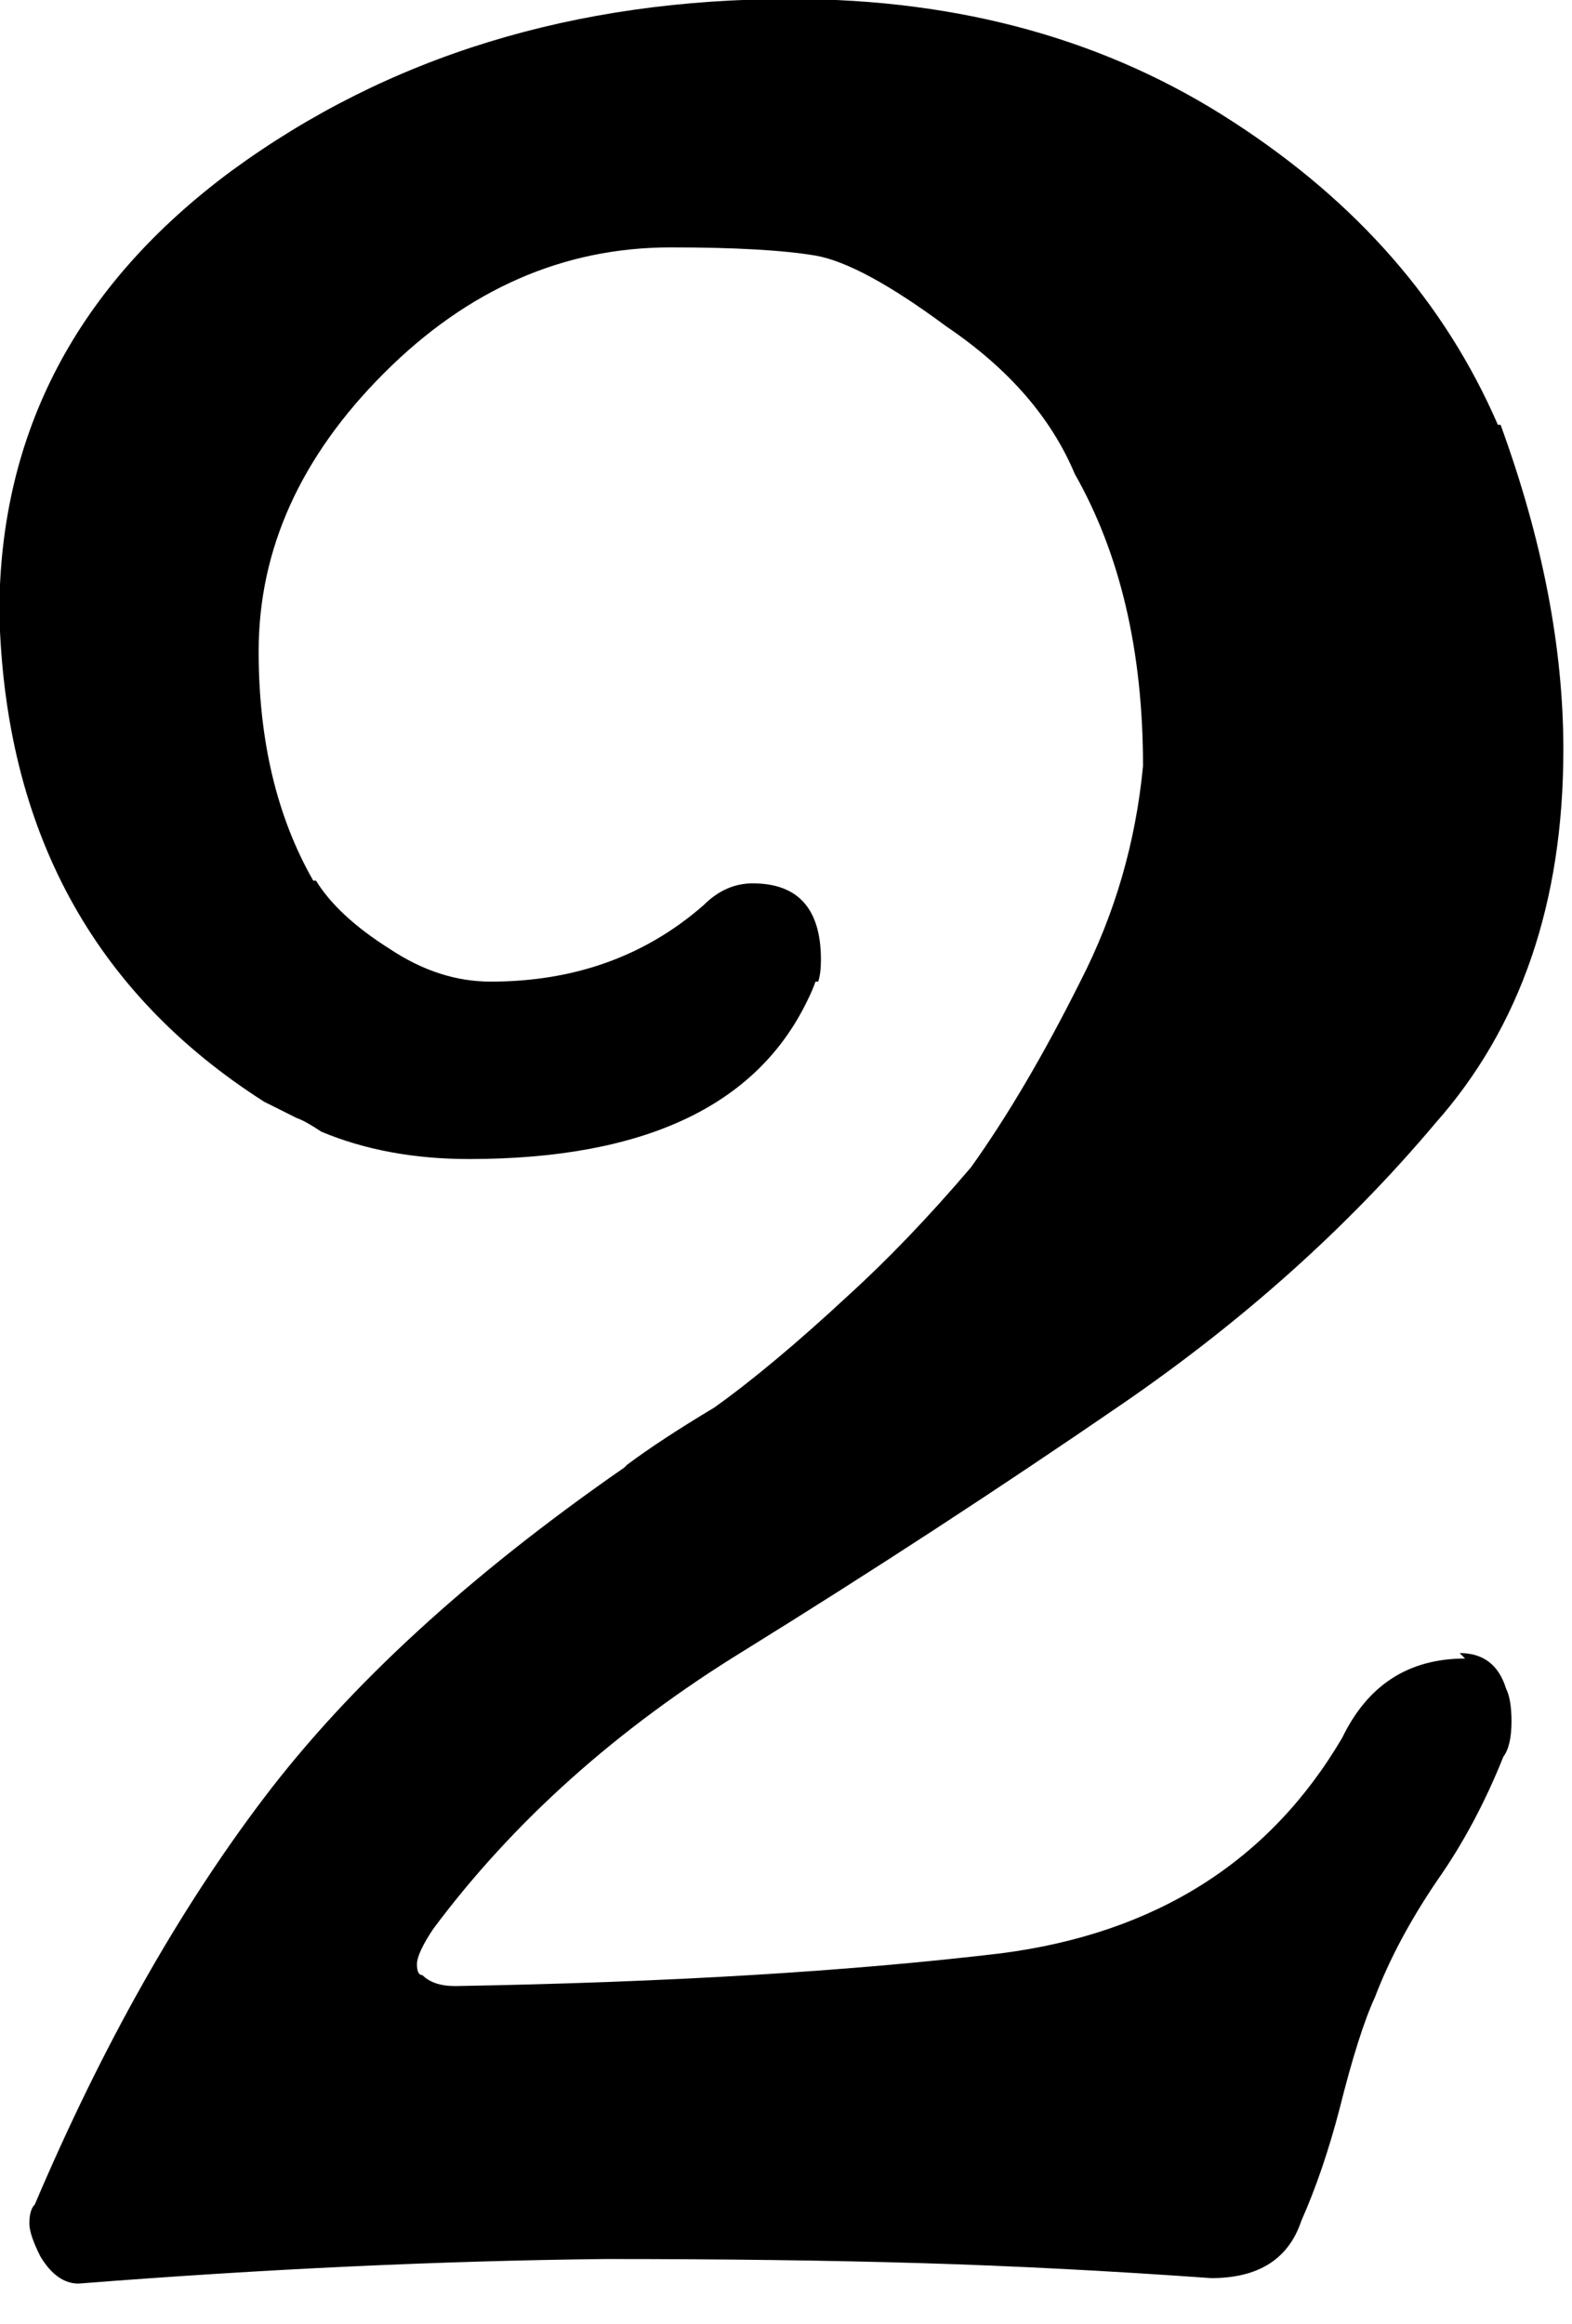 <?xml version="1.0" encoding="UTF-8" standalone="no"?>
<!DOCTYPE svg PUBLIC "-//W3C//DTD SVG 1.1//EN" "http://www.w3.org/Graphics/SVG/1.1/DTD/svg11.dtd">
<svg width="100%" height="100%" viewBox="0 0 23 34" version="1.1" xmlns="http://www.w3.org/2000/svg" xmlns:xlink="http://www.w3.org/1999/xlink" xml:space="preserve" style="fill-rule:evenodd;clip-rule:evenodd;stroke-linejoin:round;stroke-miterlimit:1.414;">
    <g transform="matrix(1,0,0,1,-346.524,-400.28)">
        <g transform="matrix(0.832,0,0,0.832,141.527,95.201)">
            <path d="M272.155,395.848C271.163,395.848 270.443,396.312 269.995,397.24C268.715,399.416 266.715,400.68 263.995,401.032C261.307,401.352 258.107,401.544 254.395,401.608C254.139,401.608 253.947,401.544 253.819,401.416C253.755,401.416 253.723,401.352 253.723,401.224C253.723,401.096 253.819,400.888 254.011,400.6C255.419,398.712 257.243,397.08 259.483,395.704C261.755,394.296 263.963,392.856 266.107,391.384C268.251,389.912 270.091,388.264 271.627,386.44C273.131,384.744 273.883,382.552 273.883,379.864C273.883,378.072 273.515,376.168 272.779,374.152L272.731,374.152C271.803,372.008 270.251,370.232 268.075,368.824C265.867,367.384 263.275,366.664 260.299,366.664C256.491,366.664 253.211,367.672 250.459,369.688C247.739,371.704 246.379,374.296 246.379,377.464C246.475,381.272 248.027,384.136 251.035,386.056C251.291,386.184 251.483,386.28 251.611,386.344C251.707,386.376 251.851,386.456 252.043,386.584C252.811,386.904 253.675,387.064 254.635,387.064C257.707,387.064 259.691,386.136 260.587,384.28C260.651,384.152 260.699,384.04 260.731,383.944L260.779,383.944C260.811,383.848 260.827,383.72 260.827,383.56C260.827,382.664 260.427,382.216 259.627,382.216C259.307,382.216 259.019,382.344 258.763,382.6C257.739,383.496 256.491,383.944 255.019,383.944C254.411,383.944 253.819,383.752 253.243,383.368C252.635,382.984 252.203,382.584 251.947,382.168L251.899,382.168C251.259,381.048 250.939,379.704 250.939,378.136C250.939,376.344 251.675,374.712 253.147,373.24C254.619,371.768 256.299,371.032 258.187,371.032C259.307,371.032 260.155,371.08 260.731,371.176C261.275,371.272 262.043,371.688 263.035,372.424C264.123,373.16 264.875,374.024 265.291,375.016C266.091,376.424 266.491,378.136 266.491,380.152C266.363,381.496 265.995,382.76 265.387,383.944C264.747,385.224 264.107,386.312 263.467,387.208C262.731,388.072 262.011,388.824 261.307,389.464C260.411,390.296 259.627,390.952 258.955,391.432C258.315,391.816 257.803,392.152 257.419,392.44L257.371,392.488C254.651,394.376 252.539,396.312 251.035,398.296C249.531,400.28 248.187,402.664 247.003,405.448C246.939,405.512 246.907,405.624 246.907,405.784C246.907,405.912 246.971,406.104 247.099,406.36C247.291,406.68 247.515,406.84 247.771,406.84C251.035,406.584 254.123,406.44 257.035,406.408C259.115,406.408 260.963,406.432 262.579,406.48C264.195,406.528 265.899,406.616 267.691,406.744C268.523,406.744 269.051,406.408 269.275,405.736C269.531,405.16 269.755,404.504 269.947,403.768C270.171,402.872 270.379,402.216 270.571,401.8C270.827,401.128 271.195,400.44 271.675,399.736C272.123,399.096 272.507,398.376 272.827,397.576C272.923,397.448 272.971,397.24 272.971,396.952C272.971,396.696 272.939,396.504 272.875,396.376C272.747,395.96 272.475,395.752 272.059,395.752L272.155,395.848Z" style="fill-rule:nonzero;"/>
        </g>
    </g>
</svg>

